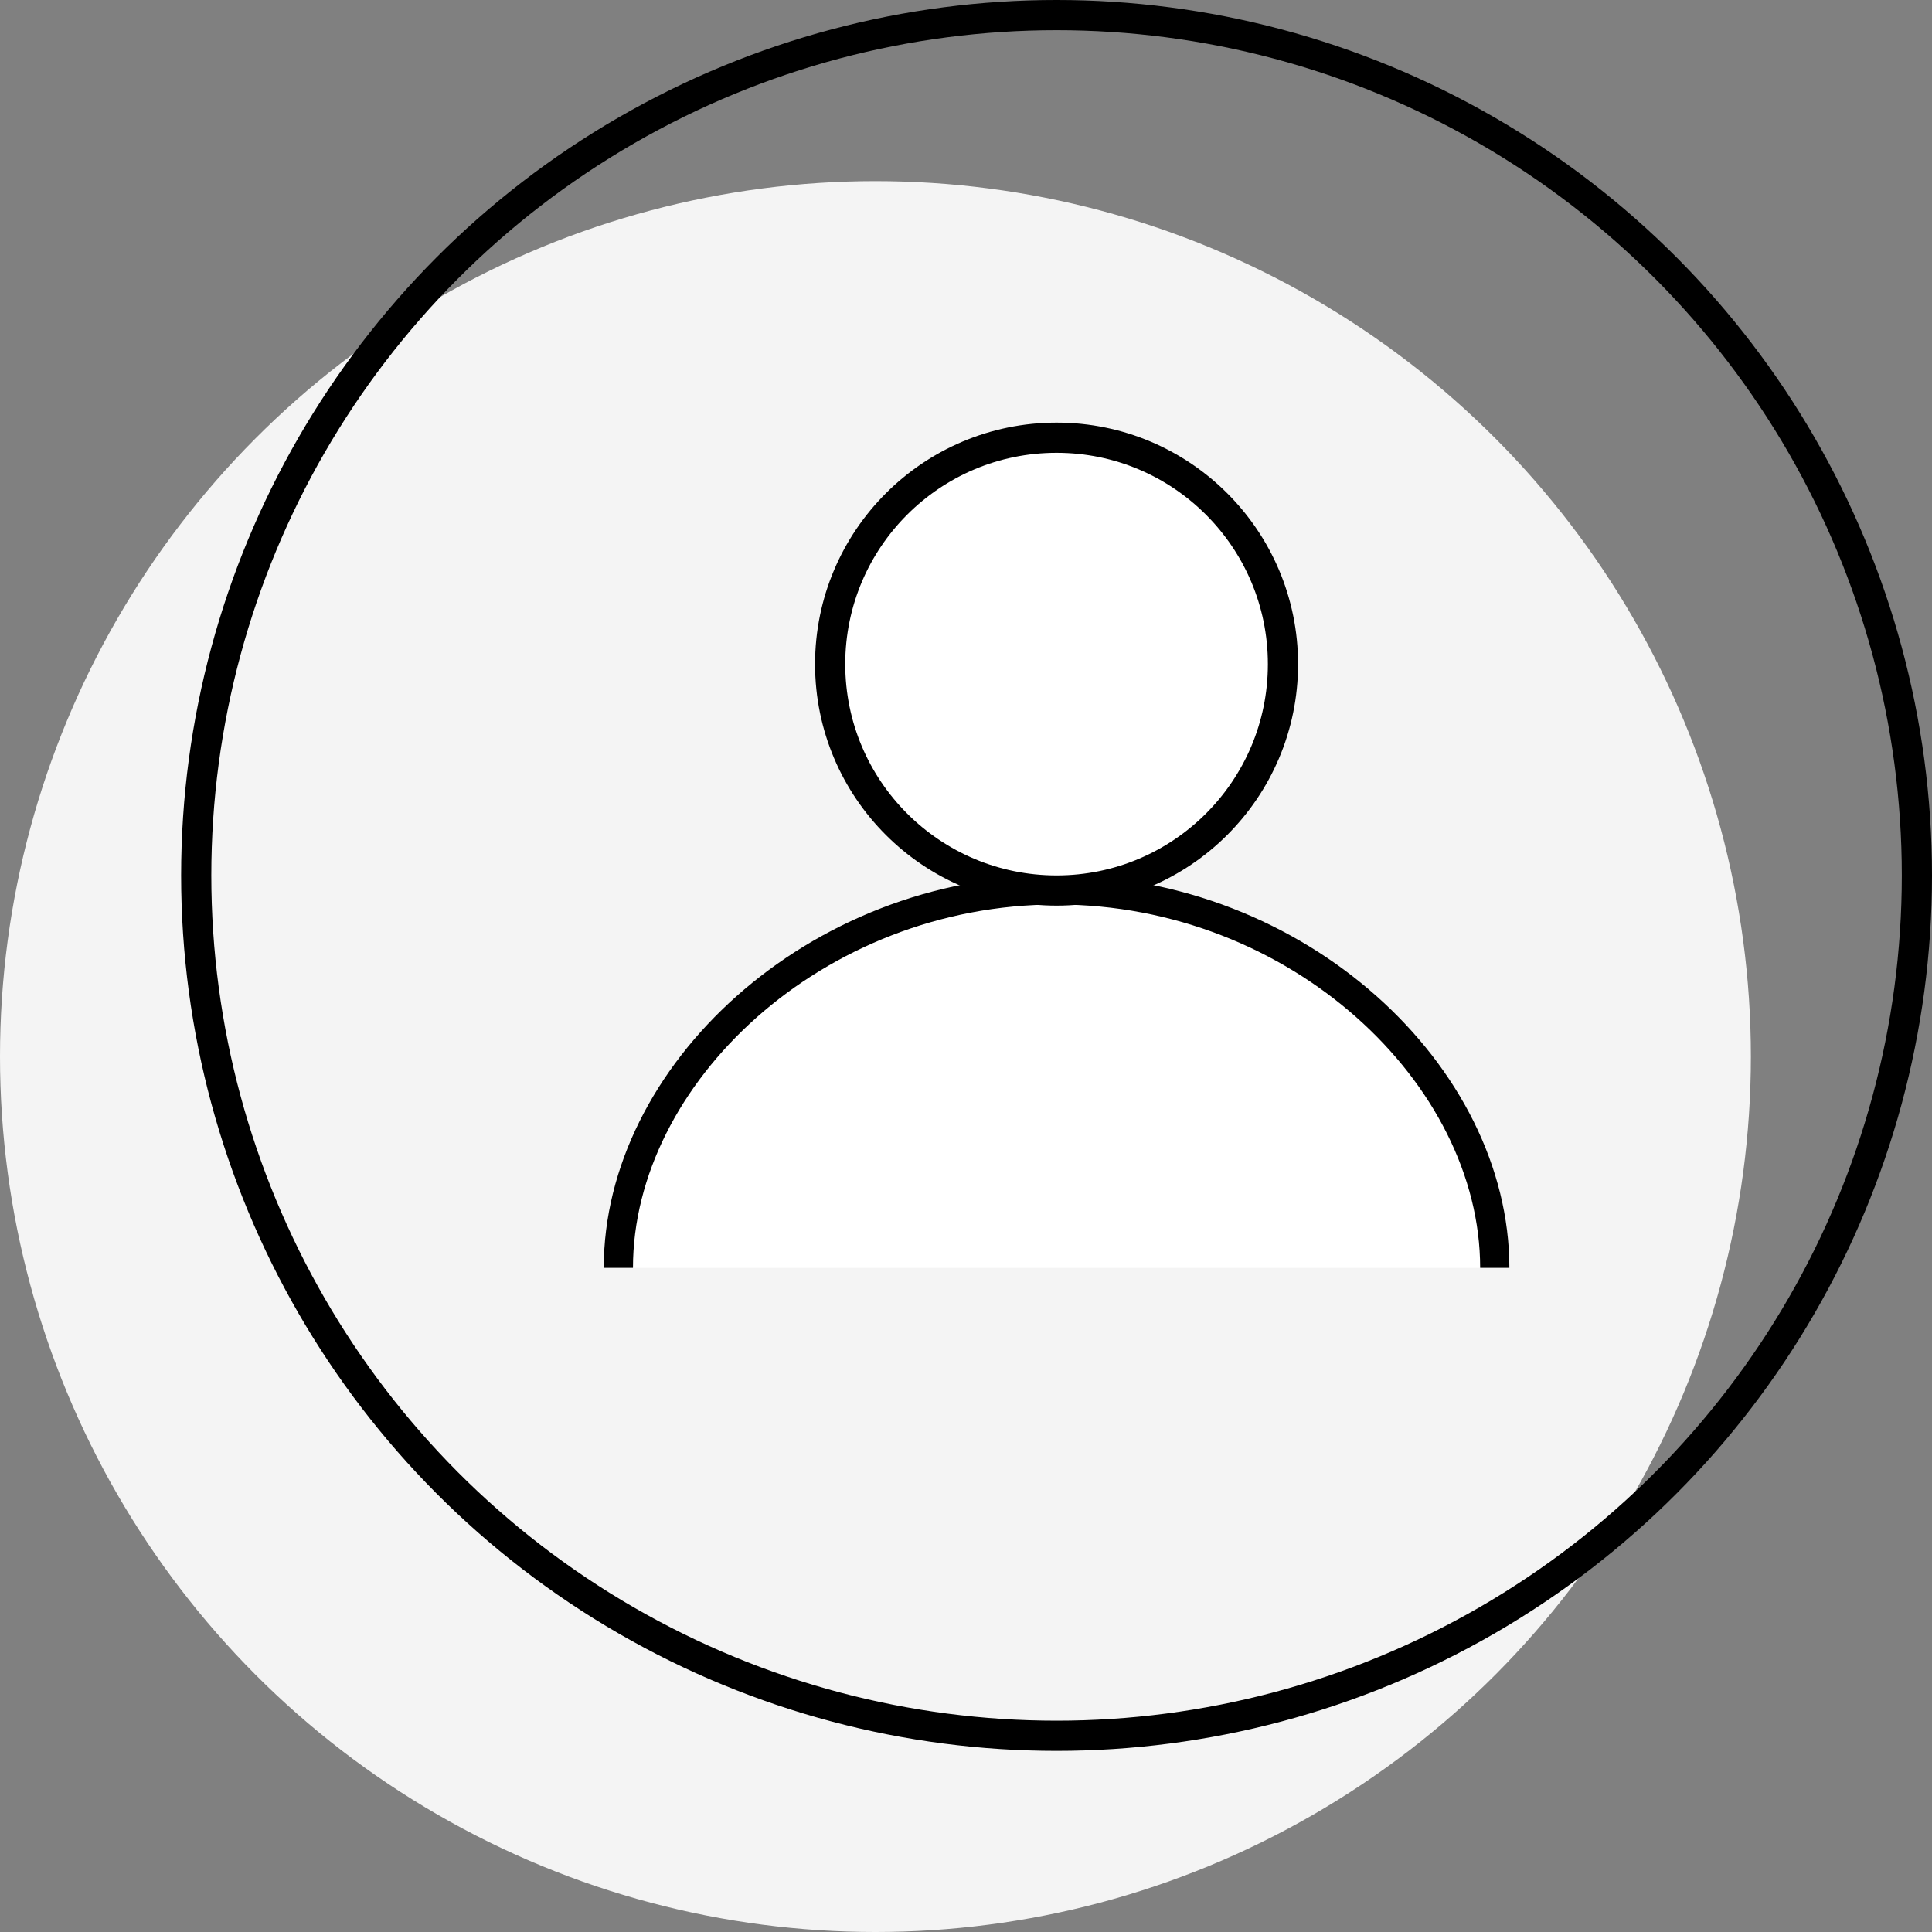 <svg xmlns="http://www.w3.org/2000/svg" viewBox="0 0 64 64"><rect x="0" y="0" width="64" height="64" fill="#808080" stroke="none"/><g fill="none" fill-rule="evenodd"><circle fill="#F4F4F4" cx="29" cy="35" r="29"/><circle stroke="#000" cx="35" cy="29" r="28.5"/><path d="M16.8 11.8h38.4v38.4H16.8z"/><g fill-rule="nonzero"><path d="M20 42c0-6.674 6.736-13 15-13s15 6.326 15 13" fill="#FFF"/><path d="M20 42c0-6.674 6.736-13 15-13s15 6.326 15 13m-.968 0c0-6.09-6.261-12.037-14.032-12.037-7.77 0-14.032 5.948-14.032 12.037" fill="#000"/></g><circle cx="8" cy="8" r="7.5" transform="translate(27 14)" fill="#FFF" stroke="#000"/></g></svg>
